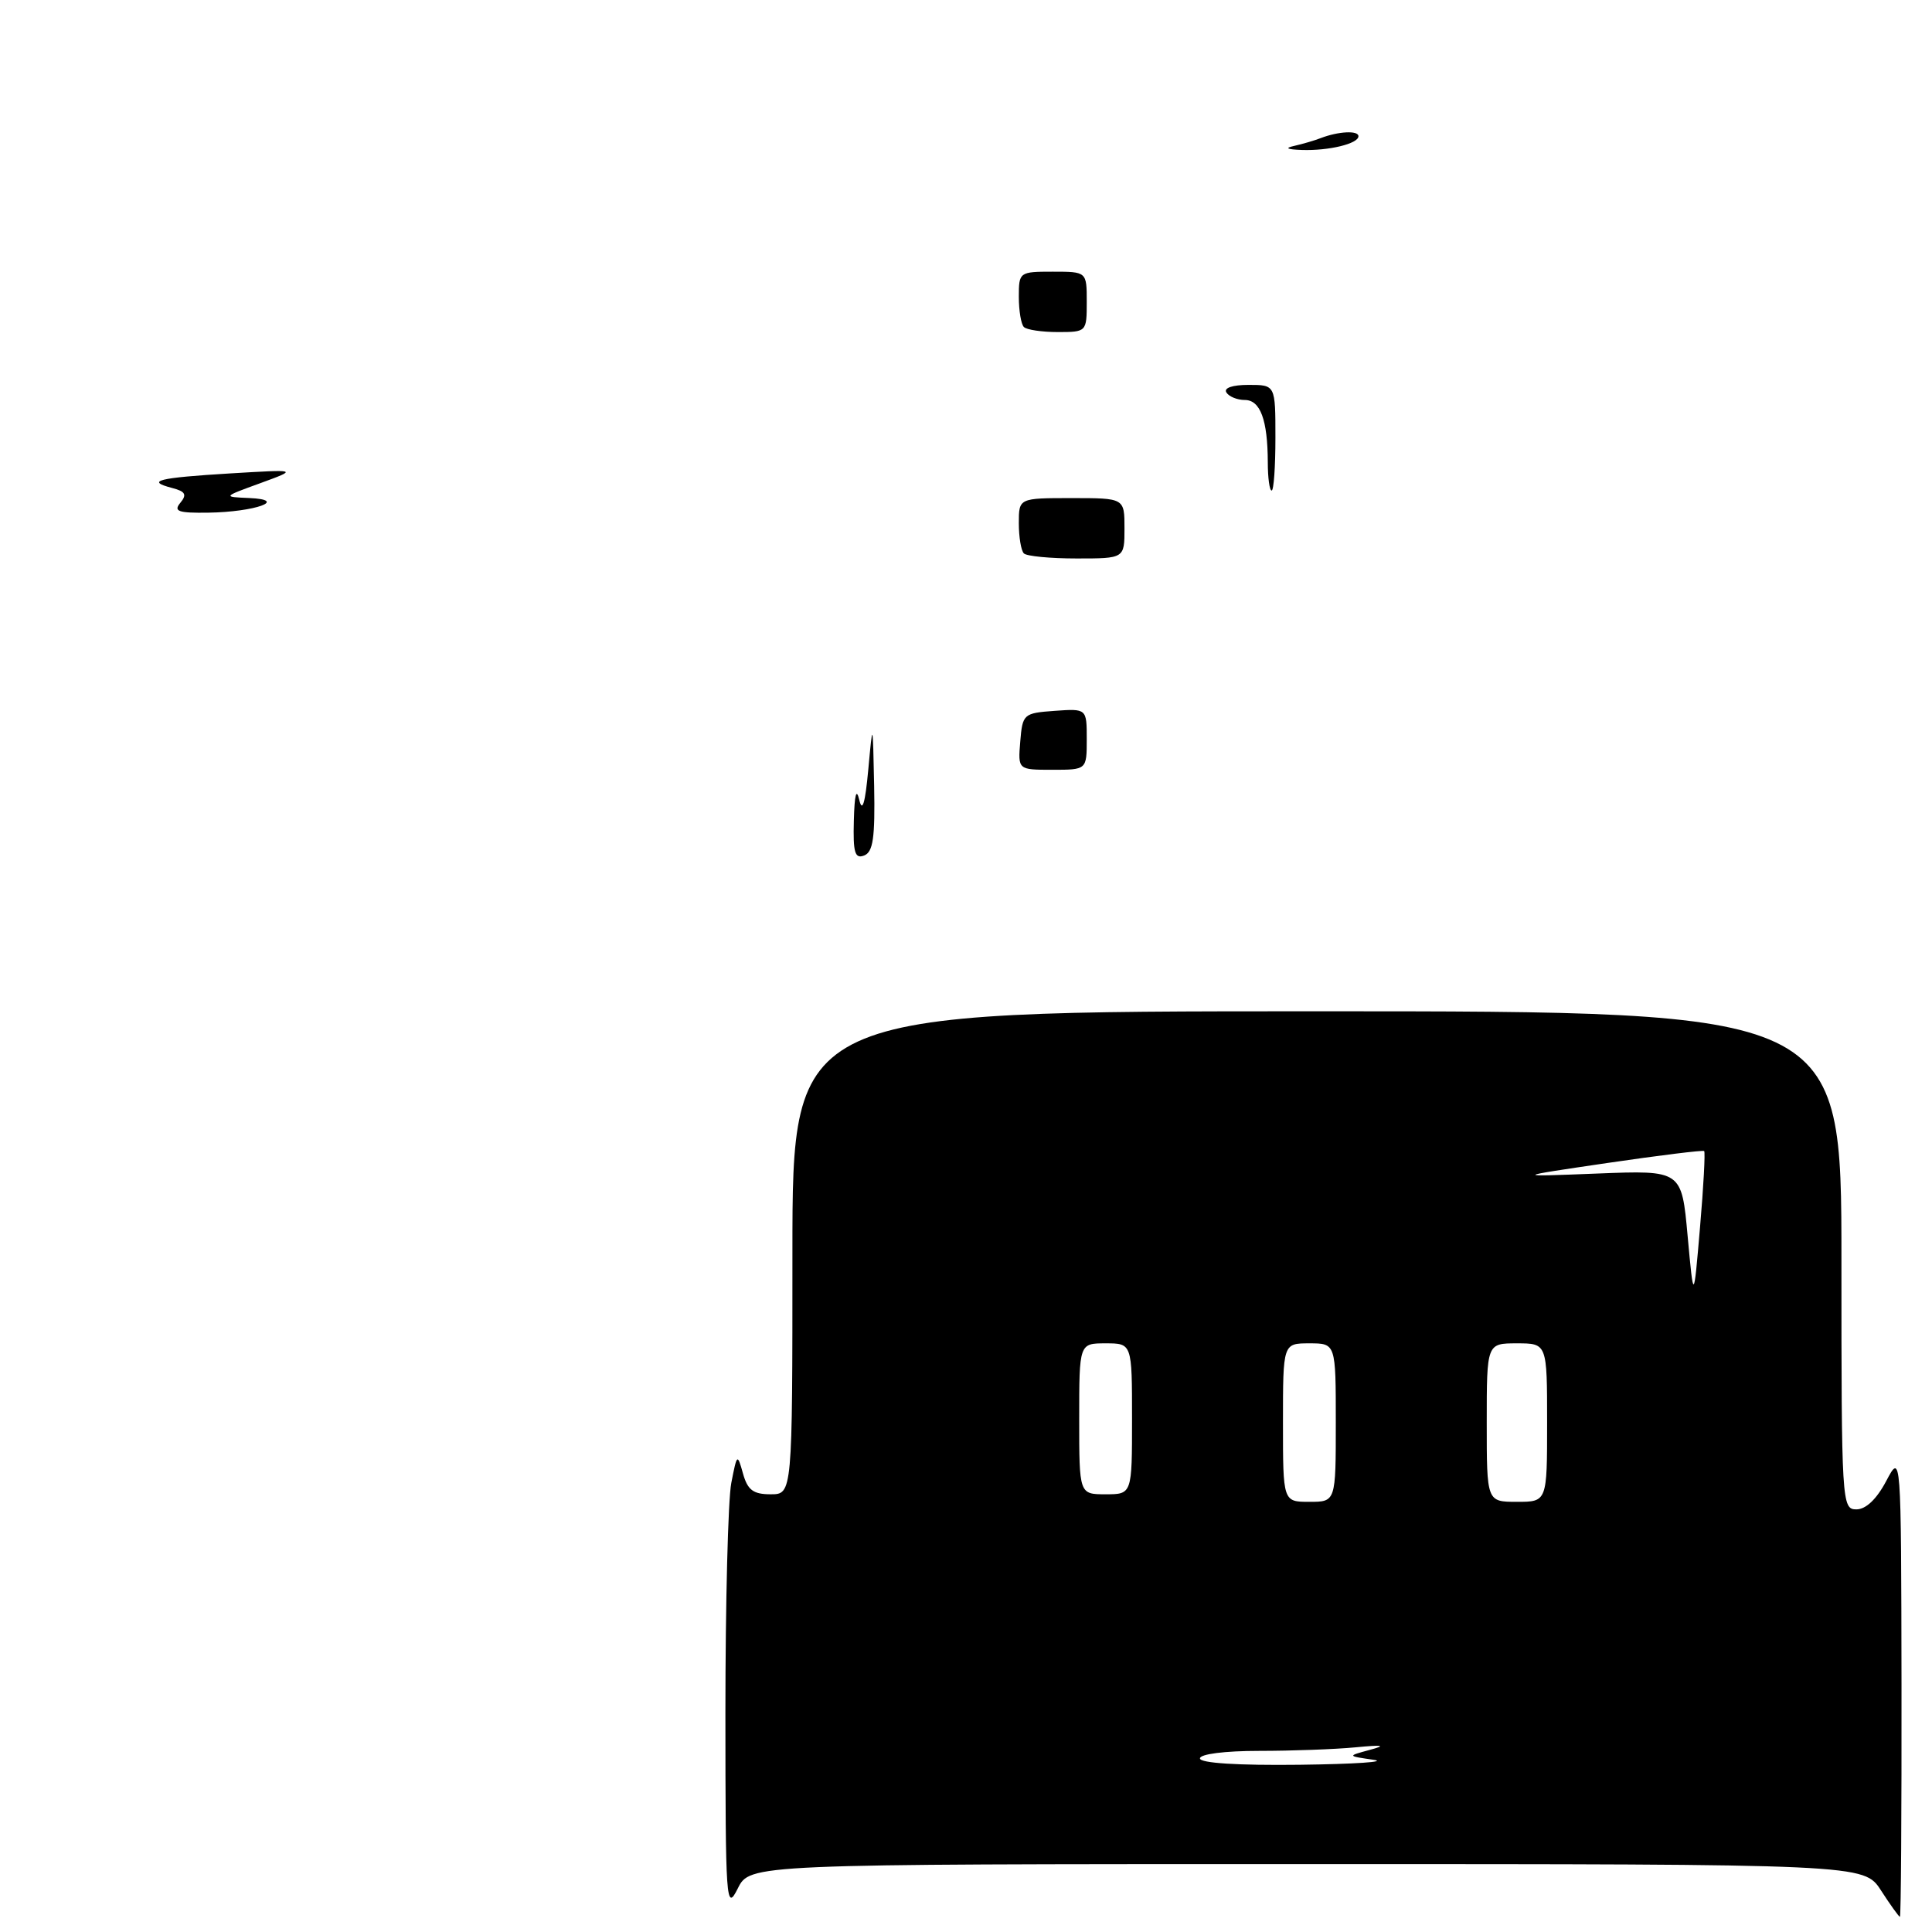 <?xml version="1.0" encoding="UTF-8" standalone="no"?>
<!DOCTYPE svg PUBLIC "-//W3C//DTD SVG 1.1//EN" "http://www.w3.org/Graphics/SVG/1.1/DTD/svg11.dtd" >
<svg xmlns="http://www.w3.org/2000/svg" xmlns:xlink="http://www.w3.org/1999/xlink" version="1.1" viewBox="0 0 256 256">
 <g >
 <path fill="currentColor"
d=" M 251.96 223.25 C 251.91 192.50 251.91 192.50 249.93 196.25 C 248.66 198.65 247.24 200.00 245.98 200.00 C 244.05 200.00 244.00 199.20 244.00 167.00 C 244.00 134.00 244.00 134.00 174.50 134.00 C 105.00 134.00 105.00 134.00 105.00 166.00 C 105.00 198.00 105.00 198.00 102.11 198.00 C 99.81 198.00 99.06 197.44 98.45 195.25 C 97.70 192.57 97.66 192.60 96.90 196.50 C 96.47 198.70 96.12 212.43 96.12 227.00 C 96.13 252.09 96.21 253.33 97.75 250.25 C 99.36 247.00 99.36 247.00 173.17 247.00 C 246.98 247.00 246.98 247.00 249.24 250.49 C 250.48 252.41 251.61 253.98 251.75 253.99 C 251.89 253.99 251.98 240.16 251.96 223.25 Z  M 113.14 108.72 C 113.23 105.27 113.47 104.35 113.86 106.00 C 114.26 107.71 114.64 106.45 115.05 102.00 C 115.65 95.50 115.65 95.50 115.83 104.14 C 115.96 111.02 115.69 112.90 114.50 113.36 C 113.28 113.83 113.02 112.98 113.14 108.72 Z  M 135.19 98.25 C 135.49 94.61 135.62 94.49 139.75 94.19 C 144.00 93.89 144.00 93.89 144.00 97.94 C 144.00 102.00 144.00 102.00 139.44 102.00 C 134.88 102.00 134.88 102.00 135.19 98.25 Z  M 135.67 73.33 C 135.30 72.97 135.00 71.17 135.00 69.33 C 135.00 66.00 135.00 66.00 142.00 66.00 C 149.00 66.00 149.00 66.00 149.00 70.00 C 149.00 74.00 149.00 74.00 142.67 74.00 C 139.18 74.00 136.03 73.70 135.67 73.33 Z  M 23.90 66.62 C 24.80 65.53 24.57 65.12 22.81 64.66 C 19.25 63.73 20.91 63.31 30.50 62.73 C 39.50 62.19 39.50 62.19 34.50 64.02 C 29.50 65.84 29.50 65.84 33.00 65.99 C 38.31 66.22 33.80 67.84 27.63 67.93 C 23.60 67.99 22.95 67.76 23.90 66.62 Z  M 167.99 61.25 C 167.97 55.63 167.00 53.00 164.94 53.00 C 163.94 53.00 162.84 52.55 162.50 52.00 C 162.13 51.40 163.32 51.00 165.44 51.00 C 169.00 51.00 169.00 51.00 169.00 58.00 C 169.00 61.85 168.78 65.00 168.50 65.00 C 168.22 65.00 167.99 63.31 167.99 61.25 Z  M 135.67 43.33 C 135.30 42.97 135.00 41.17 135.00 39.33 C 135.00 36.05 135.07 36.00 139.50 36.00 C 144.00 36.00 144.00 36.00 144.00 40.00 C 144.00 43.97 143.97 44.00 140.17 44.00 C 138.06 44.00 136.03 43.70 135.67 43.33 Z  M 171.50 19.33 C 172.60 19.08 174.18 18.62 175.00 18.30 C 177.34 17.40 180.00 17.26 180.00 18.05 C 180.00 19.04 176.09 19.99 172.50 19.87 C 170.52 19.80 170.18 19.62 171.50 19.33 Z  M 159.00 233.00 C 159.00 232.42 162.29 232.00 166.86 232.00 C 171.18 232.00 176.92 231.79 179.61 231.53 C 183.27 231.18 183.75 231.27 181.50 231.87 C 178.50 232.68 178.50 232.68 182.00 233.18 C 183.93 233.45 179.54 233.75 172.25 233.84 C 163.98 233.94 159.00 233.62 159.00 233.00 Z  M 170.00 188.50 C 170.00 178.00 170.00 178.00 173.50 178.00 C 177.00 178.00 177.00 178.00 177.00 188.50 C 177.00 199.00 177.00 199.00 173.50 199.00 C 170.00 199.00 170.00 199.00 170.00 188.50 Z  M 197.00 188.50 C 197.00 178.00 197.00 178.00 201.00 178.00 C 205.00 178.00 205.00 178.00 205.00 188.50 C 205.00 199.00 205.00 199.00 201.00 199.00 C 197.00 199.00 197.00 199.00 197.00 188.50 Z  M 143.00 188.00 C 143.00 178.00 143.00 178.00 146.50 178.00 C 150.00 178.00 150.00 178.00 150.00 188.00 C 150.00 198.00 150.00 198.00 146.50 198.00 C 143.00 198.00 143.00 198.00 143.00 188.00 Z  M 223.62 163.78 C 222.83 155.06 222.83 155.06 211.66 155.50 C 200.50 155.94 200.50 155.94 213.00 154.10 C 219.88 153.09 225.64 152.38 225.81 152.52 C 225.97 152.66 225.73 157.21 225.26 162.64 C 224.42 172.50 224.42 172.50 223.62 163.78 Z "/>
</g>
</svg>